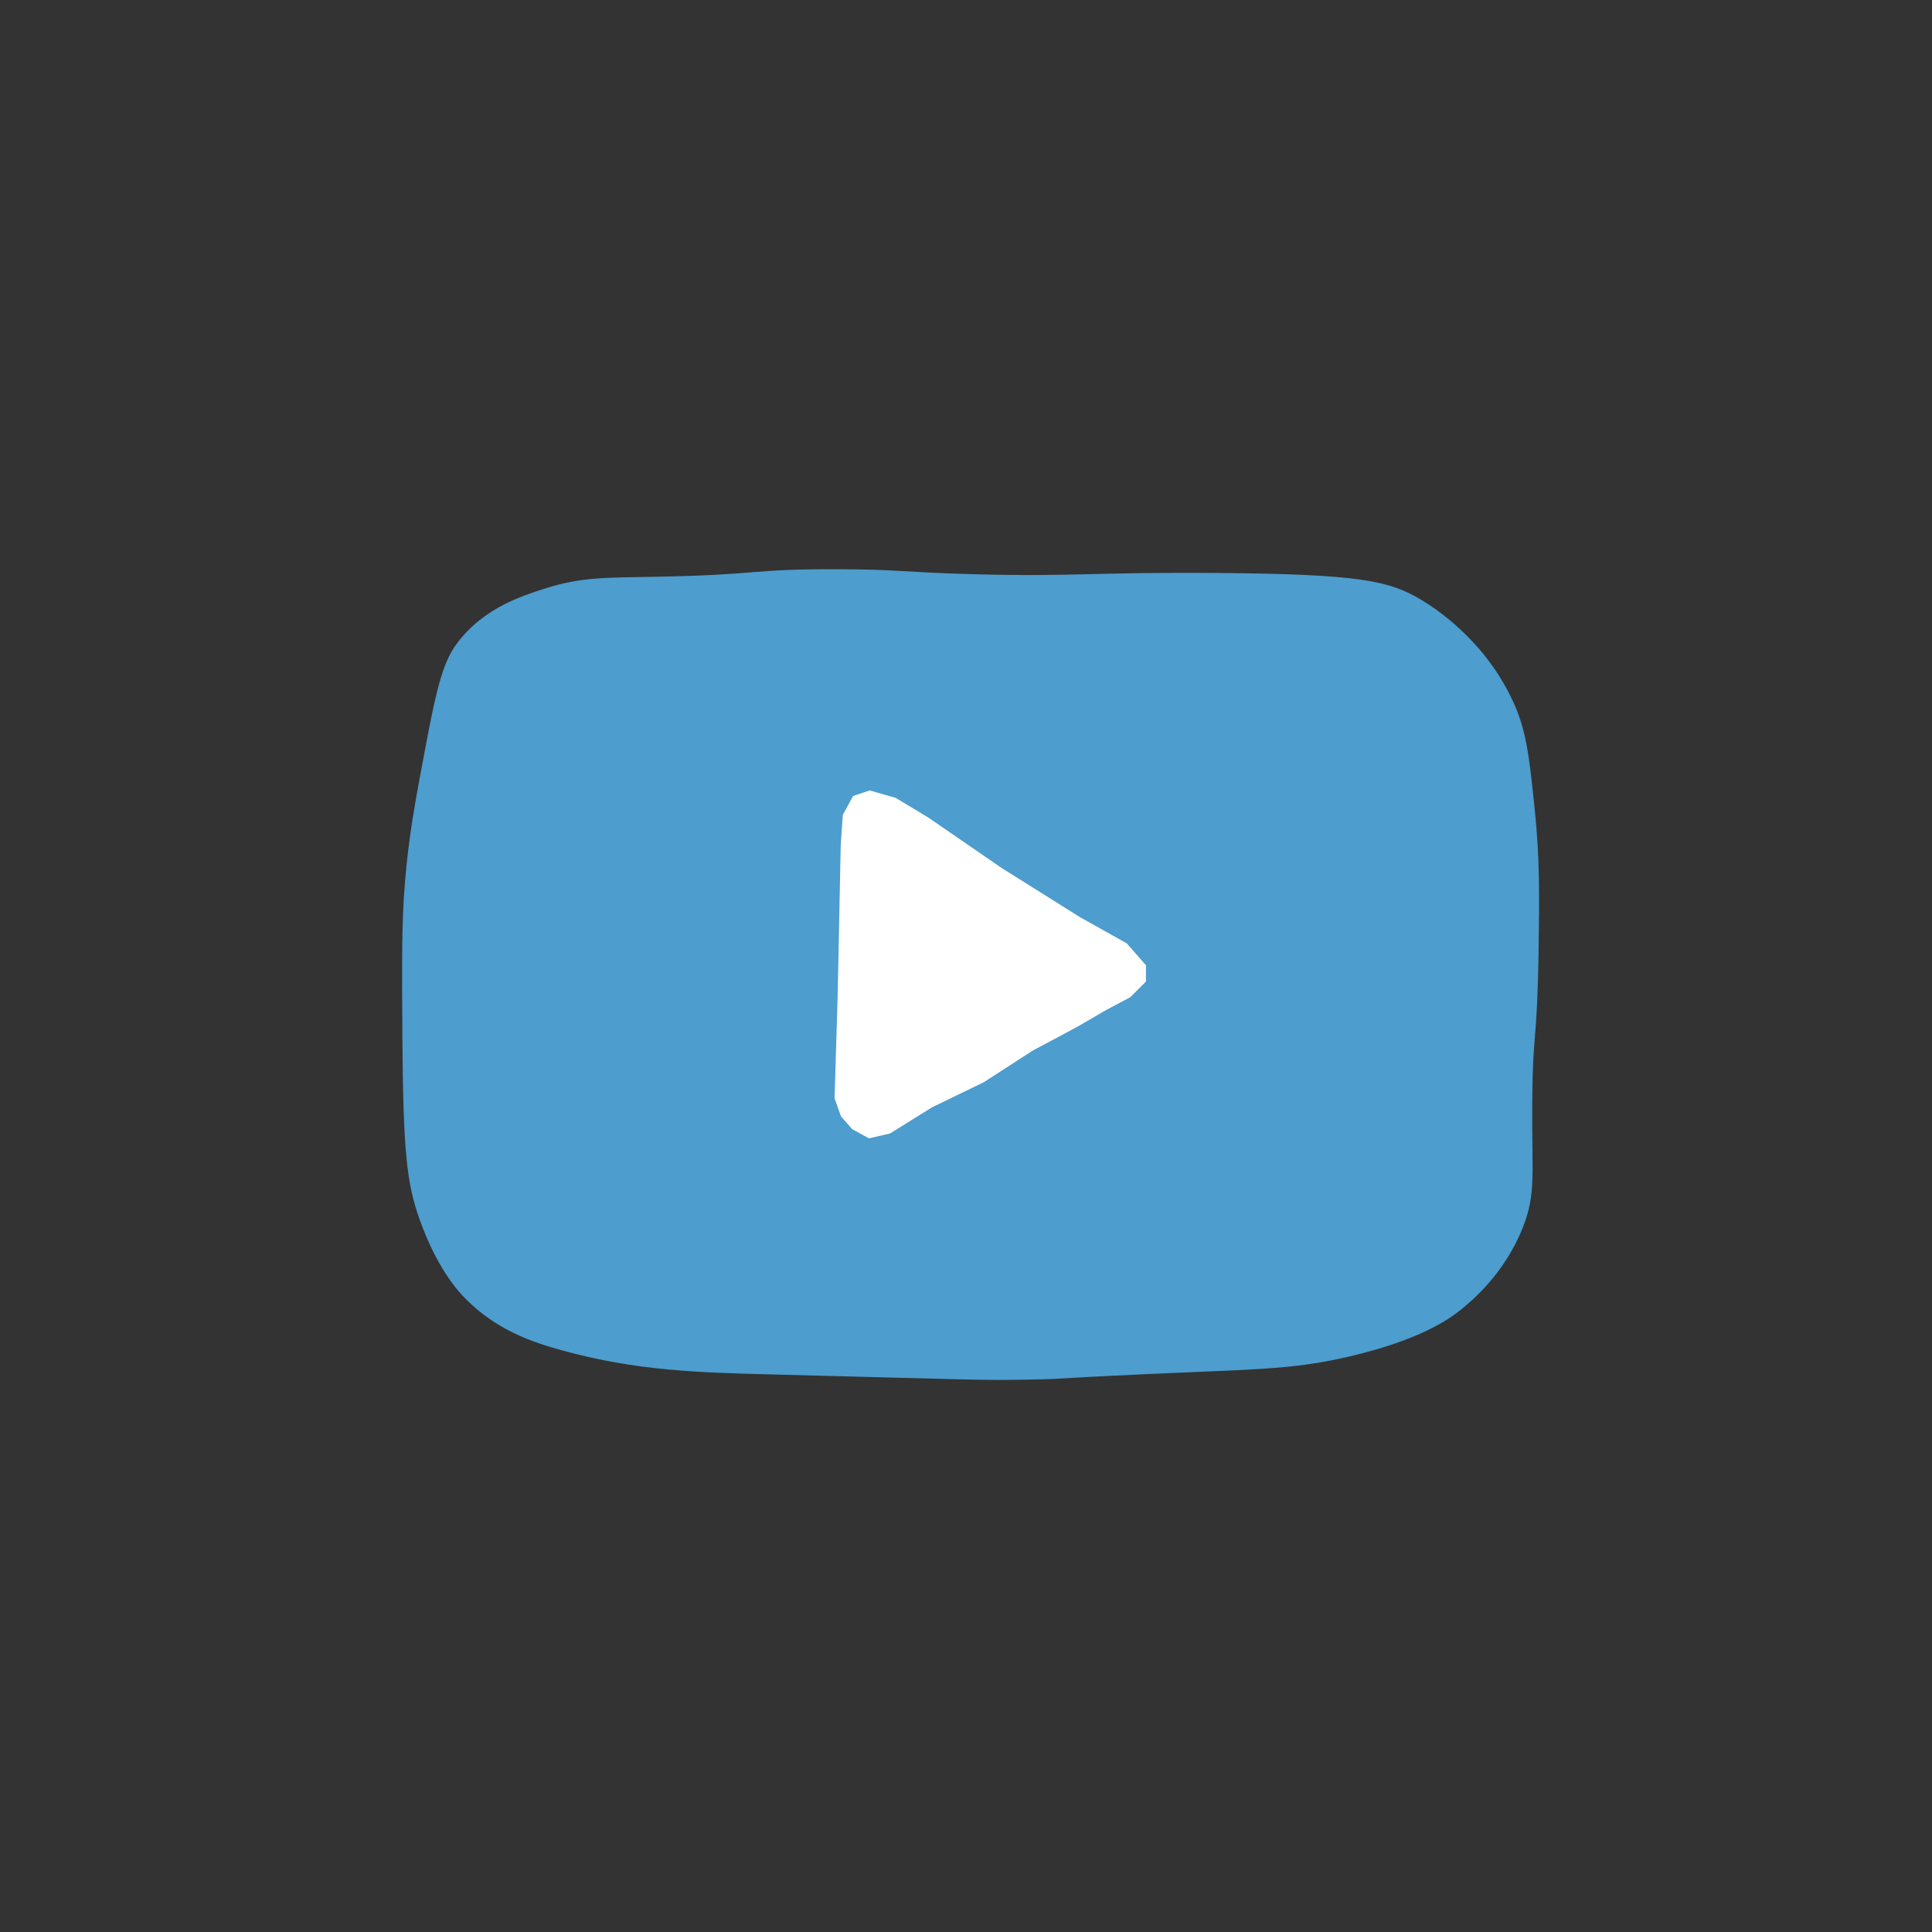 <?xml version="1.0" encoding="utf-8"?>
<!-- Generator: Adobe Illustrator 25.2.3, SVG Export Plug-In . SVG Version: 6.00 Build 0)  -->
<svg version="1.1" xmlns="http://www.w3.org/2000/svg" xmlns:xlink="http://www.w3.org/1999/xlink" x="0px" y="0px"
	 viewBox="0 0 1000 1000" style="enable-background:new 0 0 1000 1000;" xml:space="preserve">
<rect x="0" y="0" width="1000" height="1000" fill="#333333" stroke="none"/>
<style type="text/css">
	.st0{fill:#4D9DCE;stroke:#4D9DCE;stroke-width:9;stroke-miterlimit:10;}
	.st1{fill:#FFFFFF;stroke:#FFFFFF;stroke-width:2;stroke-miterlimit:10;}
</style>
<g id="圖層_2">
	<path class="st0" d="M504.26,301.72c51.69,1.37,61.1-1.14,125.49-0.65c73.67,0.56,88.08,4.05,103.27,13.07
		c5.99,3.56,32.14,19.89,46.41,51.63c6.38,14.19,7.74,27.32,10.46,53.59c2.62,25.29,2.41,43.78,1.96,73.86
		c-0.7,46.92-3.04,39.84-3.27,77.78c-0.22,37.21,2.02,46.1-4.58,62.75c-9.26,23.38-26.02,36.94-31.37,41.18
		c-4.61,3.64-19.05,14.41-55.56,22.88c-24.81,5.75-41.95,6.3-78.43,7.84c-78.9,3.33-63.09,3.48-85.62,3.92
		c-25.42,0.5-28.97-0.01-131.37-2.61c-39.28-1-71.06-1.74-109.8-12.42c-15.2-4.19-32.63-10.23-47.71-25.49
		c-3.34-3.38-14.05-14.79-22.88-39.87c-6-17.05-8.13-31.92-8.5-93.46c-0.23-38.99-0.35-58.49,1.31-78.43
		c2.02-24.37,5.05-40.43,11.11-72.55c6.49-34.41,9.84-43.13,16.99-51.63c12.37-14.71,28.89-20.24,41.18-24.18
		c18.05-5.79,30.55-5.44,54.9-5.88c57.09-1.03,49.25-4.04,94.77-3.92C465.4,299.19,466.23,300.71,504.26,301.72z"/>
</g>
<g id="圖層_3">
	<polygon class="st1" points="436.15,437.72 437.21,422.09 442.24,412.82 450.18,410.17 463.16,413.88 479.85,423.94 517.98,450.16 
		558.51,475.59 582.61,489.1 592.14,500 592.14,507.64 584.46,515.32 572.01,521.94 557.45,530.41 534.14,542.86 508.71,559.28 
		481.96,572.26 460.25,585.77 449.92,588.15 441.71,583.65 436.15,577.29 432.97,568.29 434.56,516.11 	"/>
</g>
</svg>
